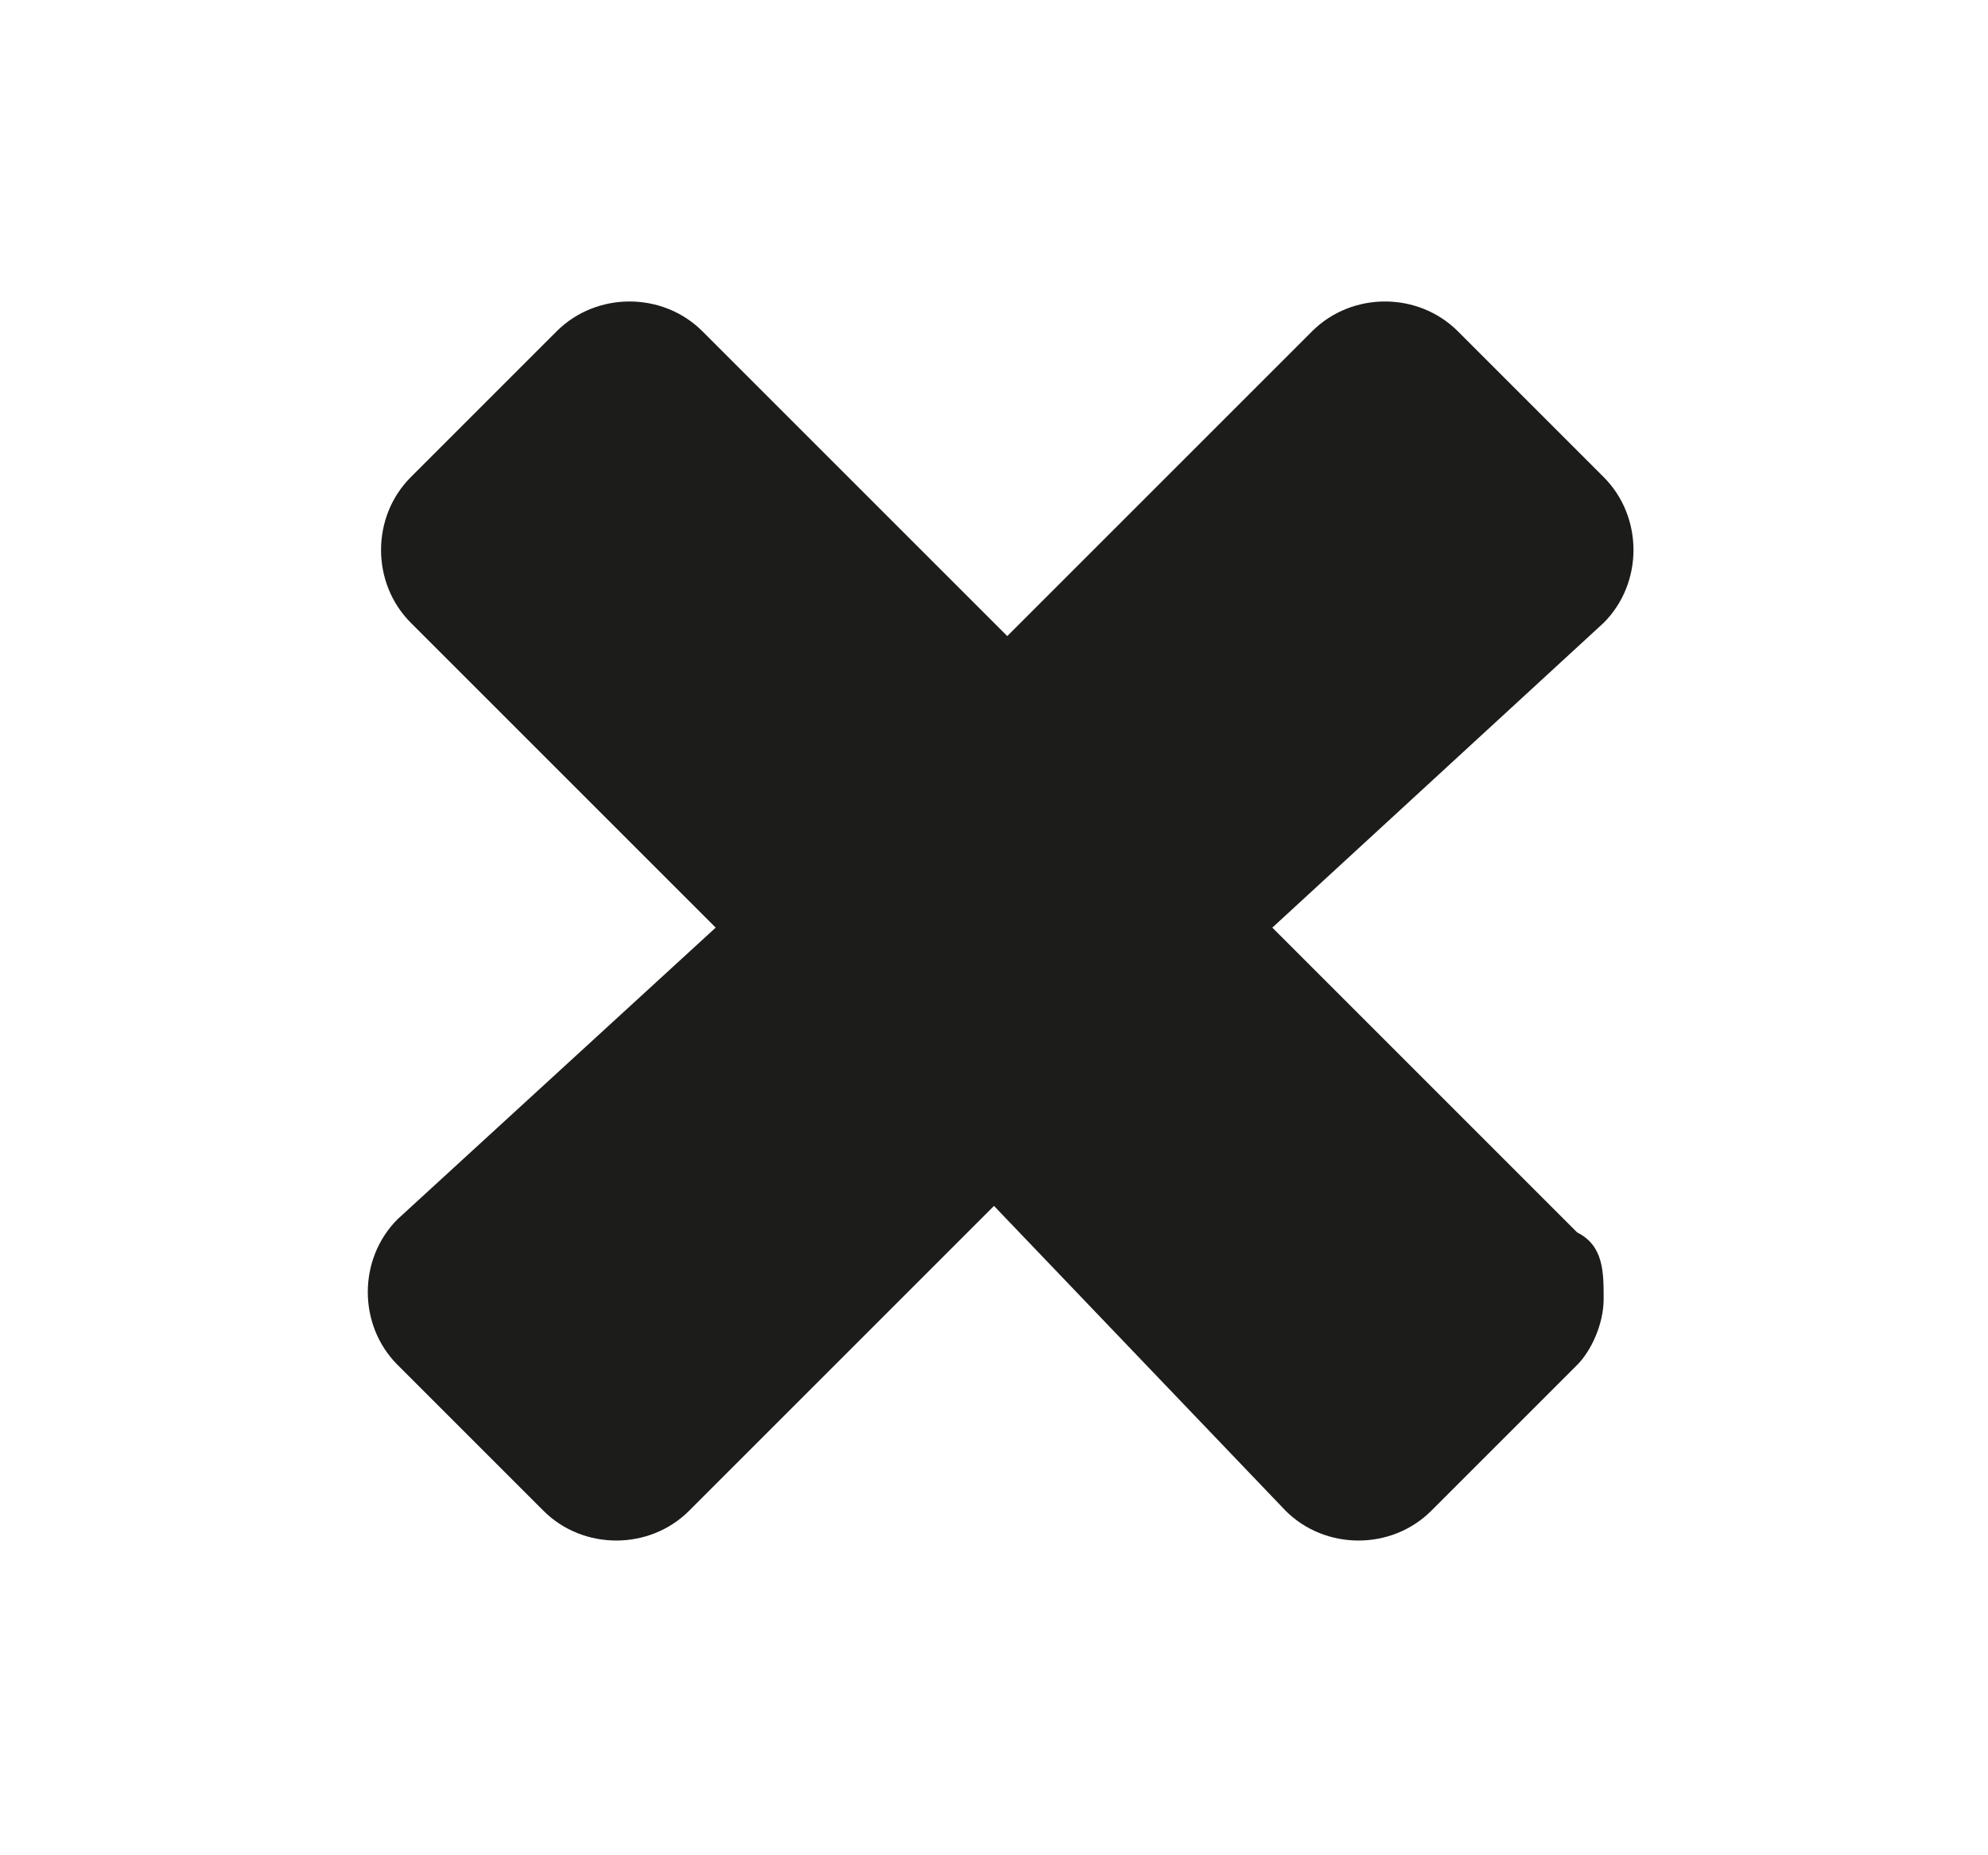 <svg xmlns="http://www.w3.org/2000/svg" viewBox="0 0 15 14" enable-background="new 0 0 15 14"><style type="text/css">.st0{fill:#1C1C1B;}</style><title>cross</title><path class="st0" d="M12.1 9.8c0 .2-.1.4-.2.5l-1.1 1.1c-.3.3-.8.3-1.1 0l-2.2-2.3-2.3 2.3c-.3.3-.8.3-1.1 0l-1.1-1.1c-.3-.3-.3-.8 0-1.1l2.4-2.2-2.3-2.3c-.3-.3-.3-.8 0-1.1l1.1-1.1c.3-.3.8-.3 1.1 0l2.3 2.3 2.3-2.3c.3-.3.8-.3 1.1 0l1.1 1.1c.3.3.3.8 0 1.1l-2.5 2.3 2.3 2.3c.2.1.2.3.2.5z"/></svg>